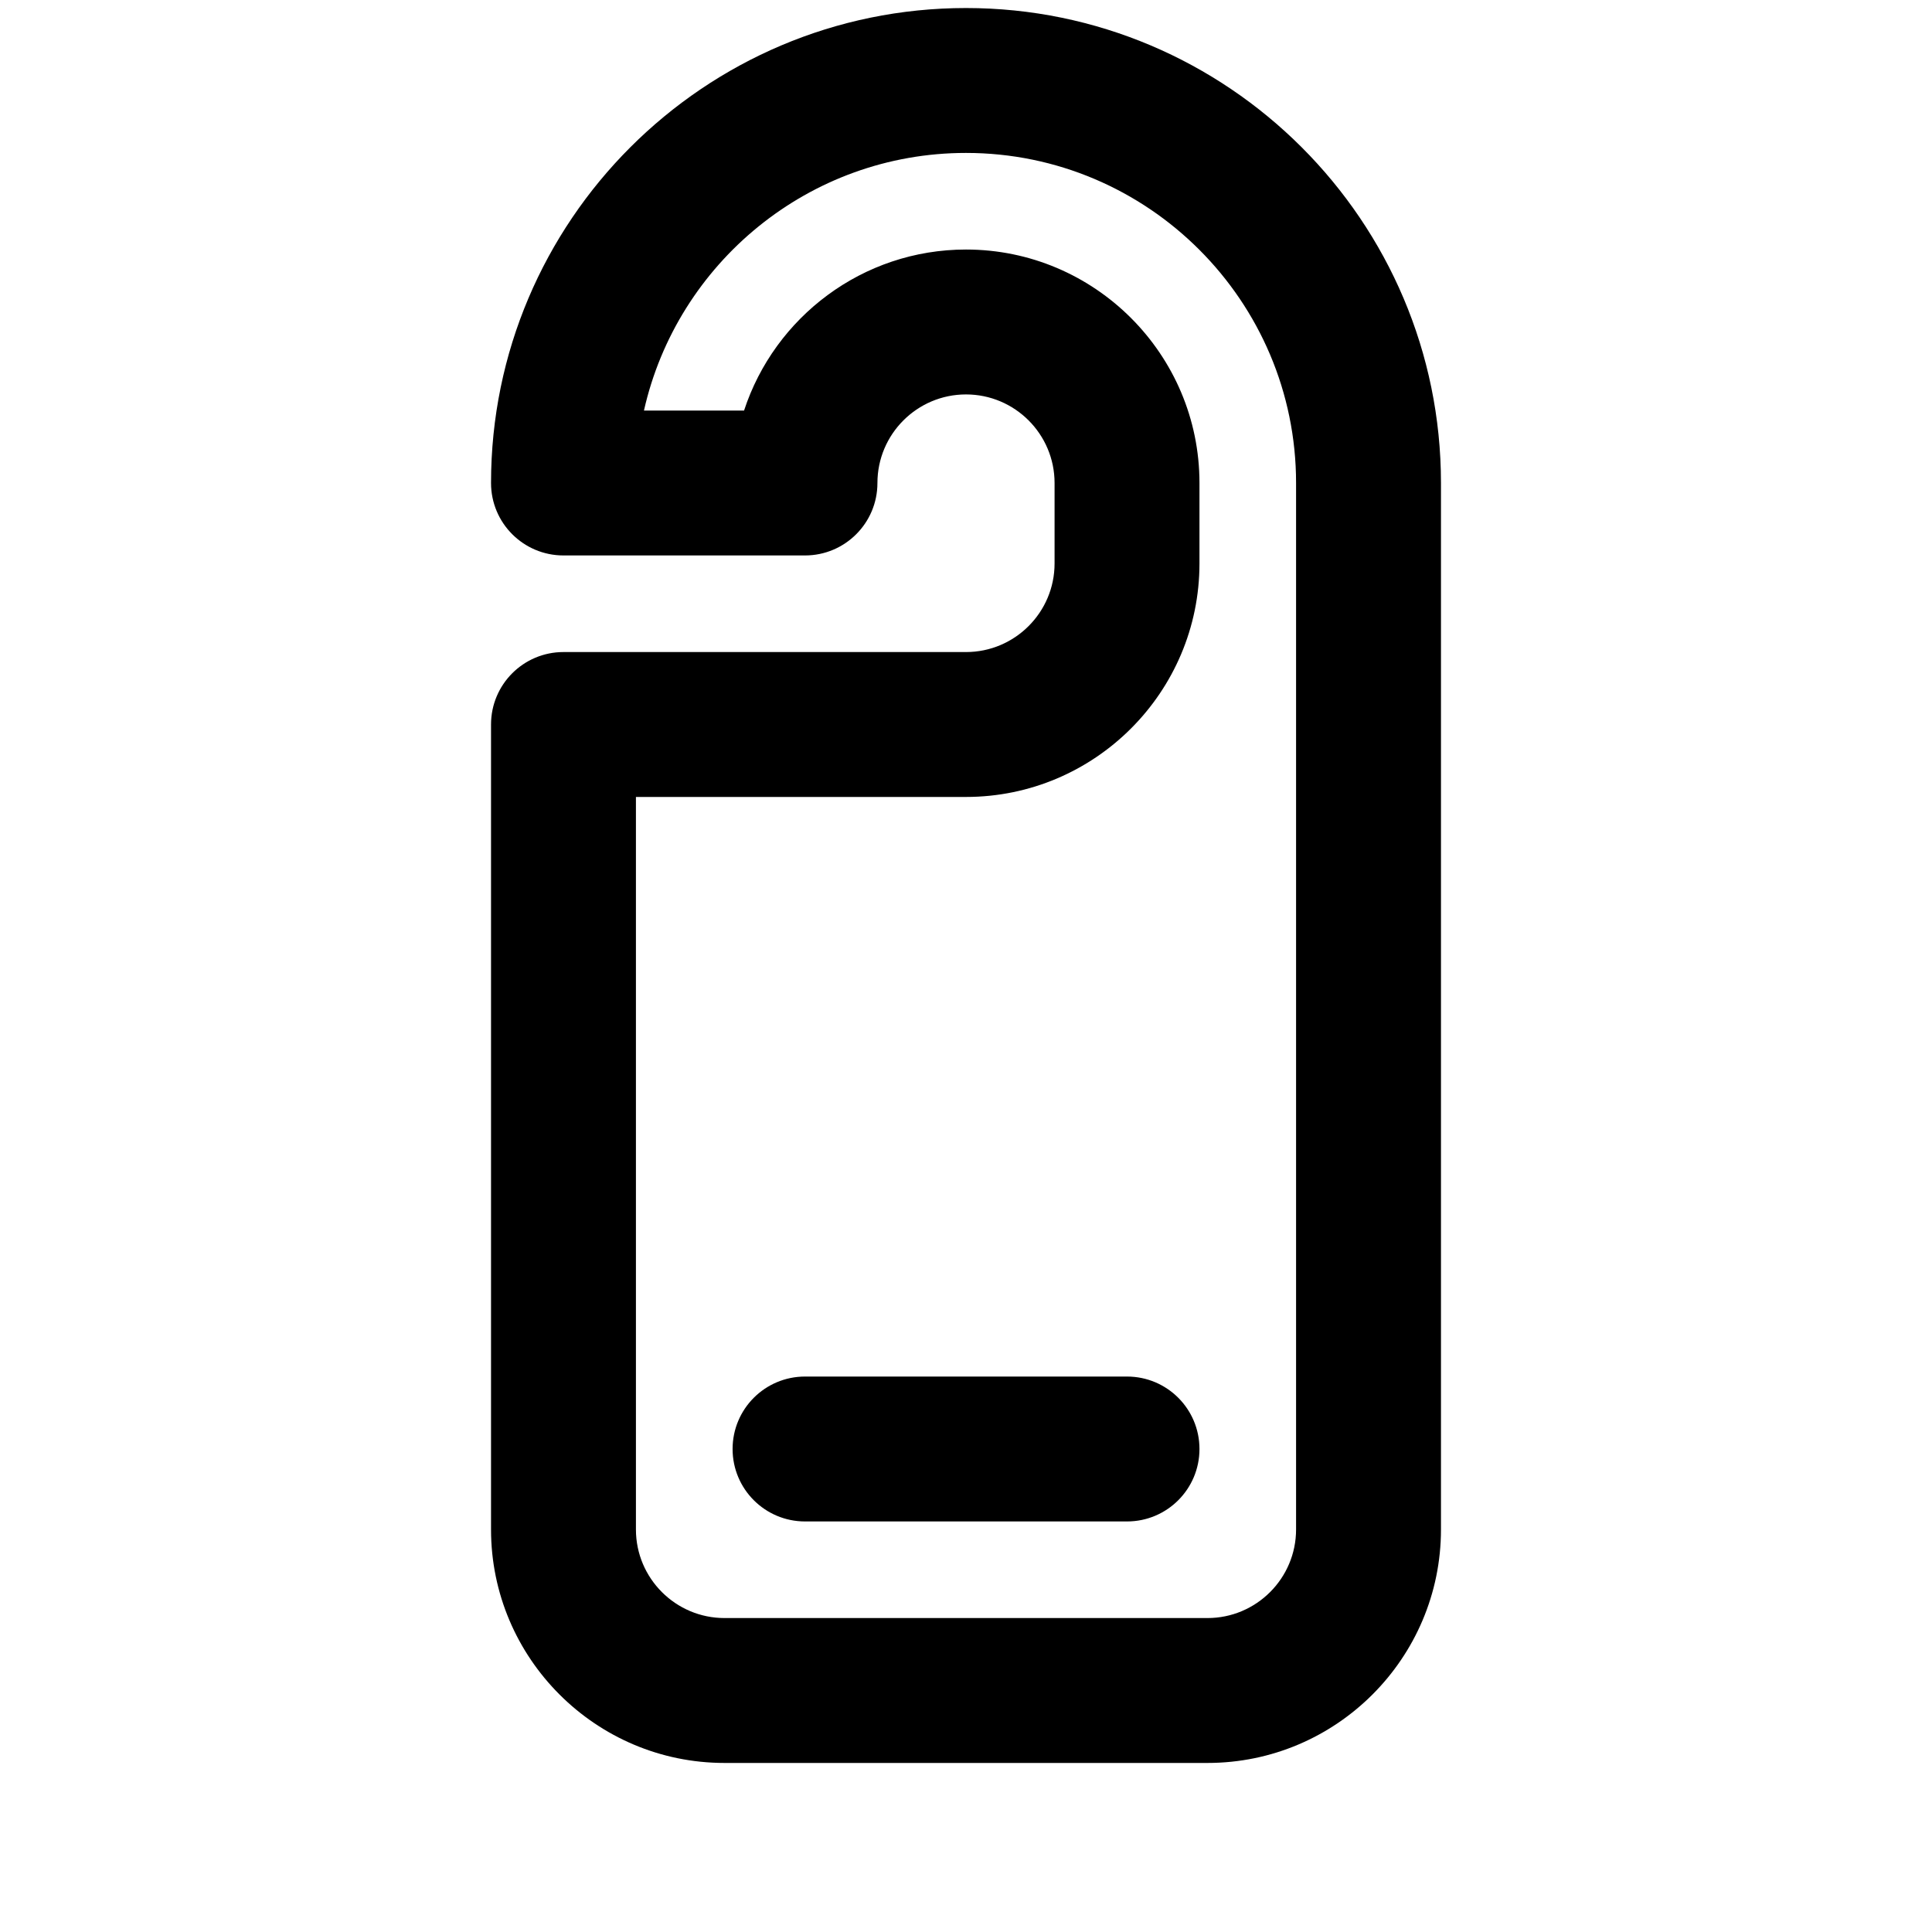 <?xml version="1.0" encoding="utf-8"?>
<!-- Generated by IcoMoon.io -->
<!DOCTYPE svg PUBLIC "-//W3C//DTD SVG 1.1//EN" "http://www.w3.org/Graphics/SVG/1.1/DTD/svg11.dtd">
<svg version="1.1" xmlns="http://www.w3.org/2000/svg" xmlns:xlink="http://www.w3.org/1999/xlink" width="32" height="32" viewBox="0 0 32 32">
<path d="M16 0.133c-4.338 0-7.867 3.529-7.867 7.867 0 0.663 0.537 1.2 1.2 1.2h4c0.663 0 1.2-0.537 1.2-1.2 0-0.809 0.658-1.467 1.467-1.467s1.467 0.658 1.467 1.467v1.333c0 0.809-0.658 1.467-1.467 1.467h-6.667c-0.663 0-1.2 0.537-1.2 1.2v13.333c0 2.132 1.735 3.867 3.867 3.867h8c2.132 0 3.867-1.735 3.867-3.867v-17.333c0-4.338-3.529-7.867-7.867-7.867zM21.467 25.333c0 0.809-0.658 1.467-1.467 1.467h-8c-0.809 0-1.467-0.658-1.467-1.467v-12.133h5.467c2.132 0 3.867-1.735 3.867-3.867v-1.333c0-2.132-1.735-3.867-3.867-3.867-1.713 0-3.17 1.12-3.676 2.667h-1.658c0.548-2.439 2.731-4.267 5.334-4.267 3.014 0 5.467 2.452 5.467 5.467v17.333z"></path>
<path d="M18.667 22.8h-5.333c-0.663 0-1.2 0.537-1.2 1.2s0.537 1.2 1.2 1.2h5.333c0.663 0 1.2-0.537 1.2-1.2s-0.537-1.2-1.2-1.2z"></path>
</svg>
